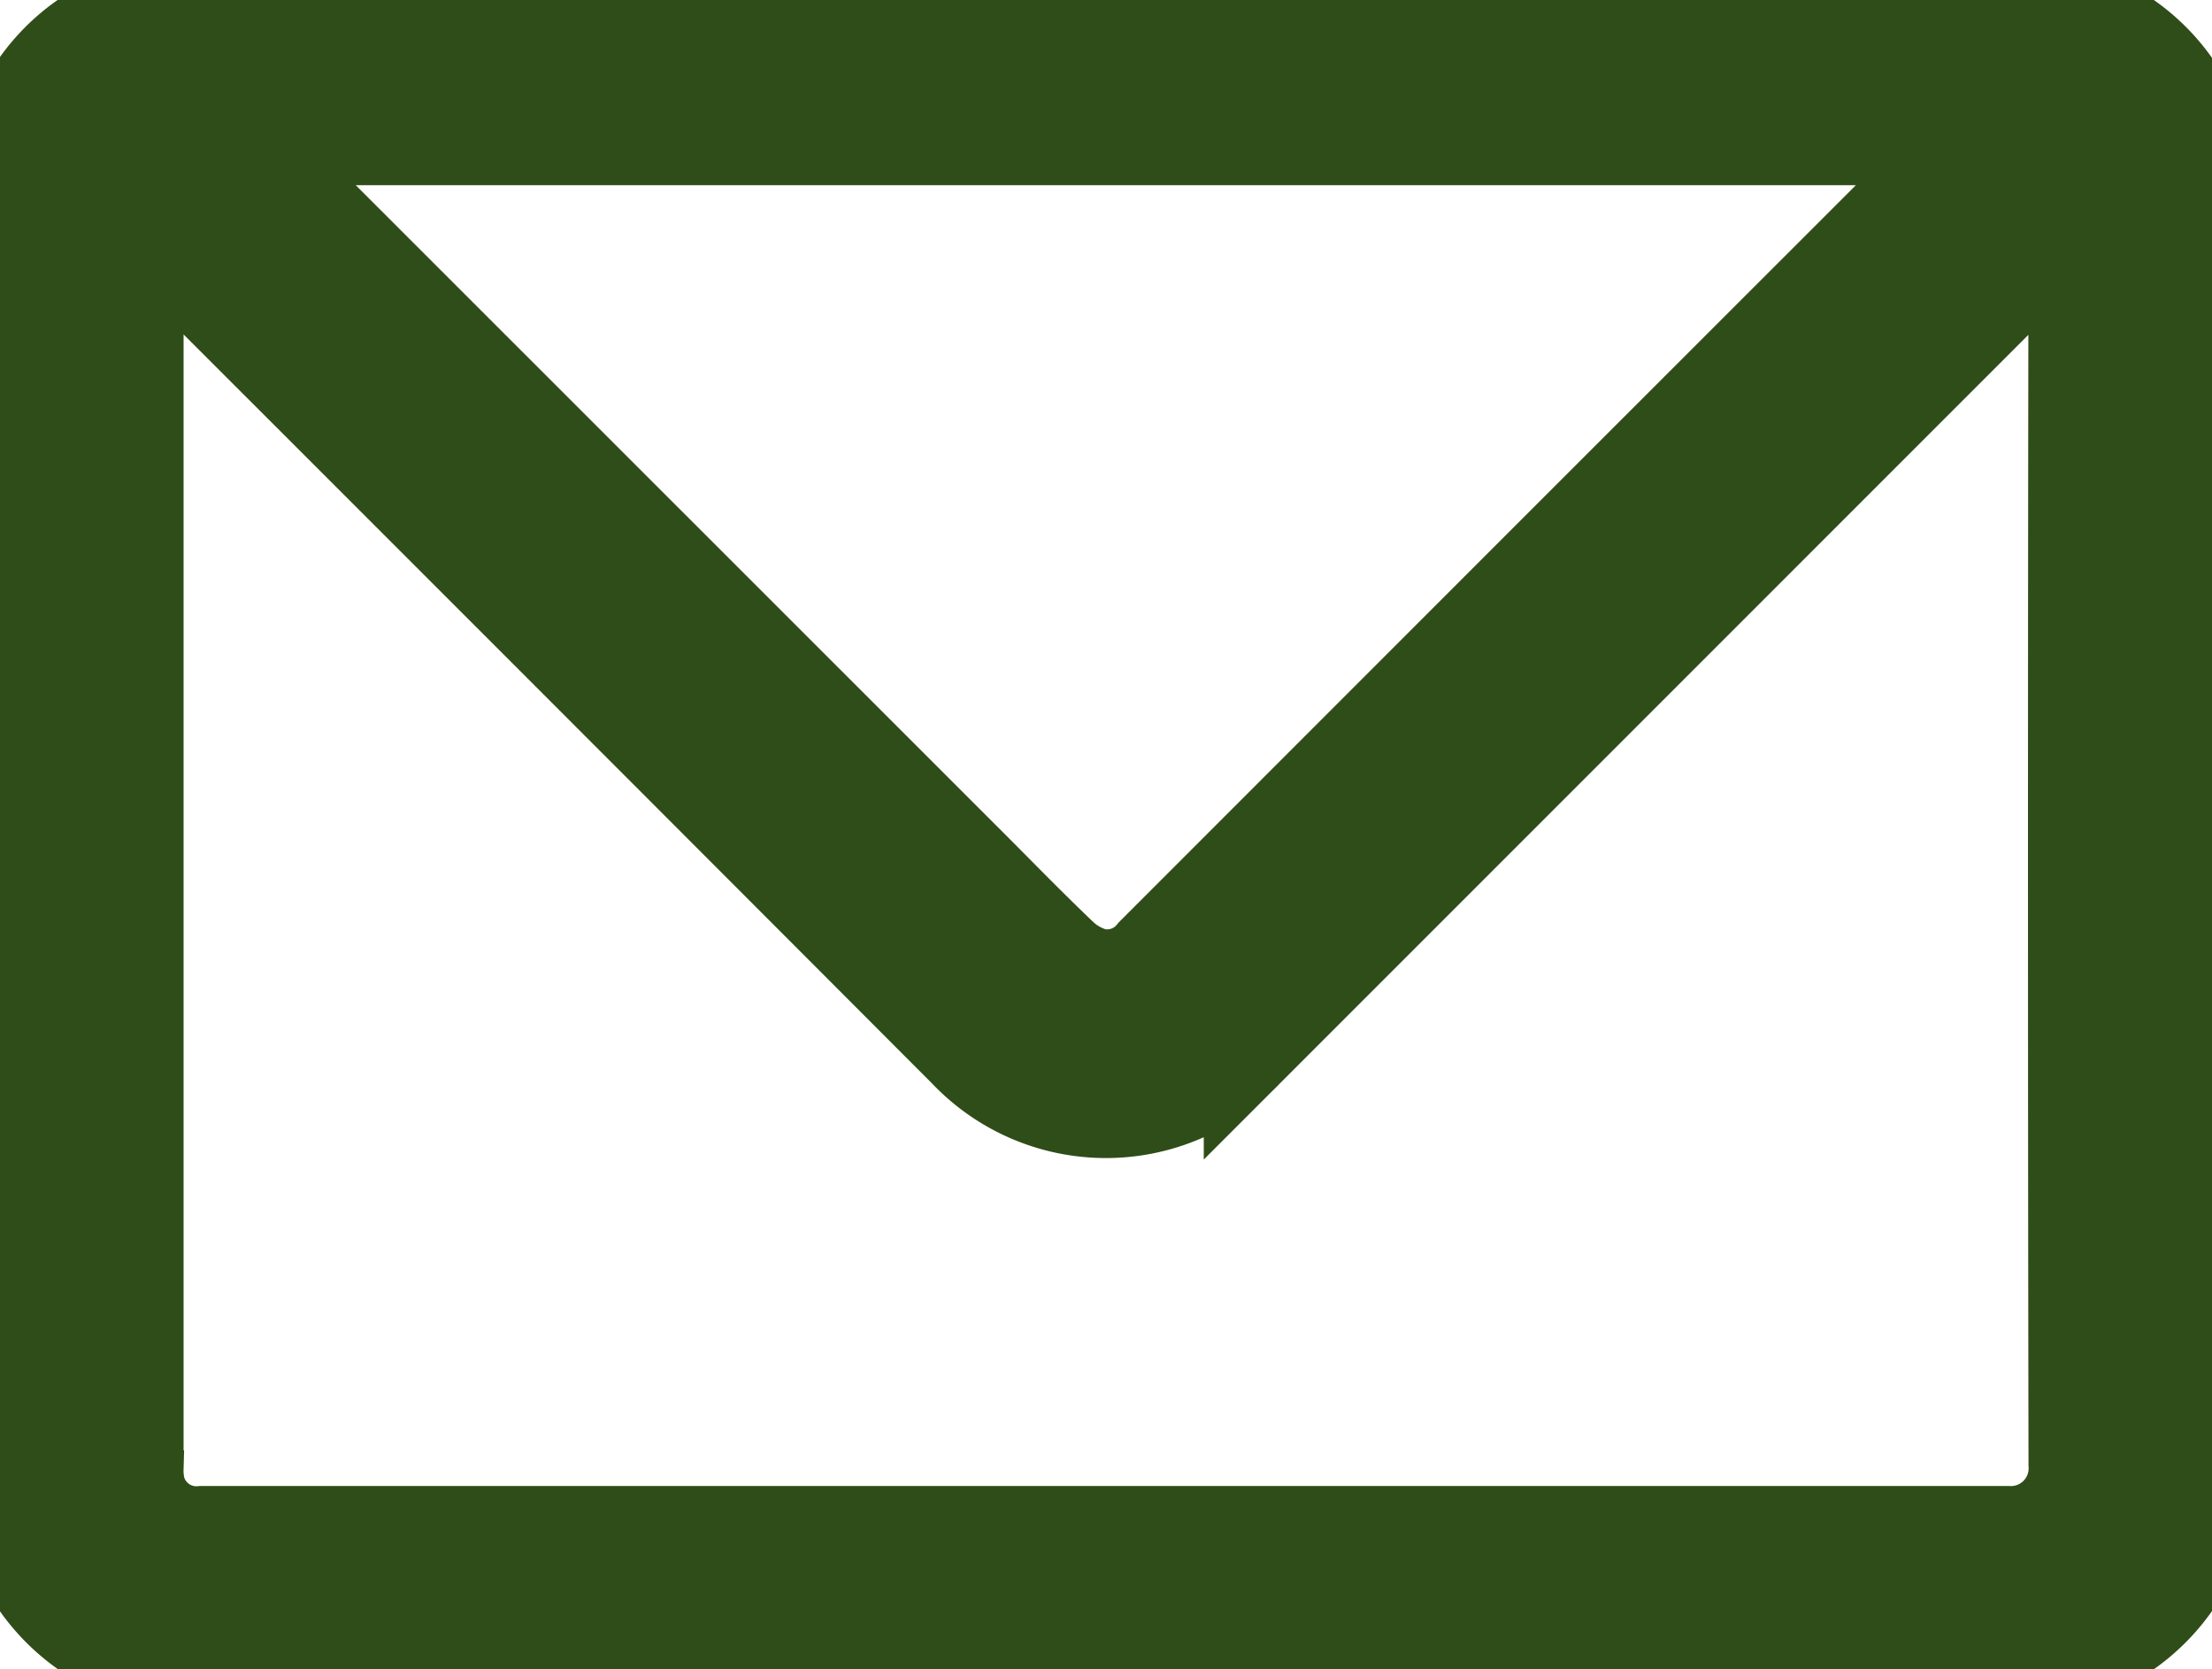 <svg id="Contact_Us_Email" xmlns="http://www.w3.org/2000/svg" xmlns:xlink="http://www.w3.org/1999/xlink" width="24.954" height="18.828" viewBox="0 0 24.954 18.828">
  <defs>
    <clipPath id="clip-path">
      <rect id="Rectangle_144" data-name="Rectangle 144" width="24.954" height="18.828" fill="#2f4d18" stroke="#2f4d18" stroke-width="1"/>
    </clipPath>
  </defs>
  <g id="Group_125" data-name="Group 125" clip-path="url(#clip-path)">
    <path id="Path_187" data-name="Path 187" d="M2.114,0H22.84c.084.012.167.023.25.038a2.208,2.208,0,0,1,1.863,2.225q0,.992,0,1.985,0,6.152,0,12.3a2.345,2.345,0,0,1-.146.847,2.219,2.219,0,0,1-2.155,1.429H2.214a2.217,2.217,0,0,1-2.1-1.522C.064,17.158.038,17,0,16.852V1.986a.558.558,0,0,0,.022-.072A2.177,2.177,0,0,1,1.63.092,4.011,4.011,0,0,1,2.114,0M23.381,2.573c-.053.05-.078.073-.1.1q-4.6,4.6-9.2,9.2a2.208,2.208,0,0,1-3.207,0Q6.284,7.274,1.692,2.687c-.031-.031-.066-.059-.113-.1,0,.058-.007.1-.007.132q0,6.923,0,13.845a.883.883,0,0,0,.023.227.644.644,0,0,0,.685.471q10.184,0,20.367,0a.7.7,0,0,0,.738-.742q-.012-6.891,0-13.782Zm-1.239-.983H2.812c.038.04.064.068.09.095l8.064,8.061c.342.342.679.689,1.029,1.022a.867.867,0,0,0,.357.2.637.637,0,0,0,.638-.224q4.53-4.532,9.062-9.061c.027-.026.052-.054.09-.094" transform="translate(-0.001 -0.001)" fill="#2f4d18" stroke="#2f4d18" stroke-width="1"/>
  </g>
</svg>
